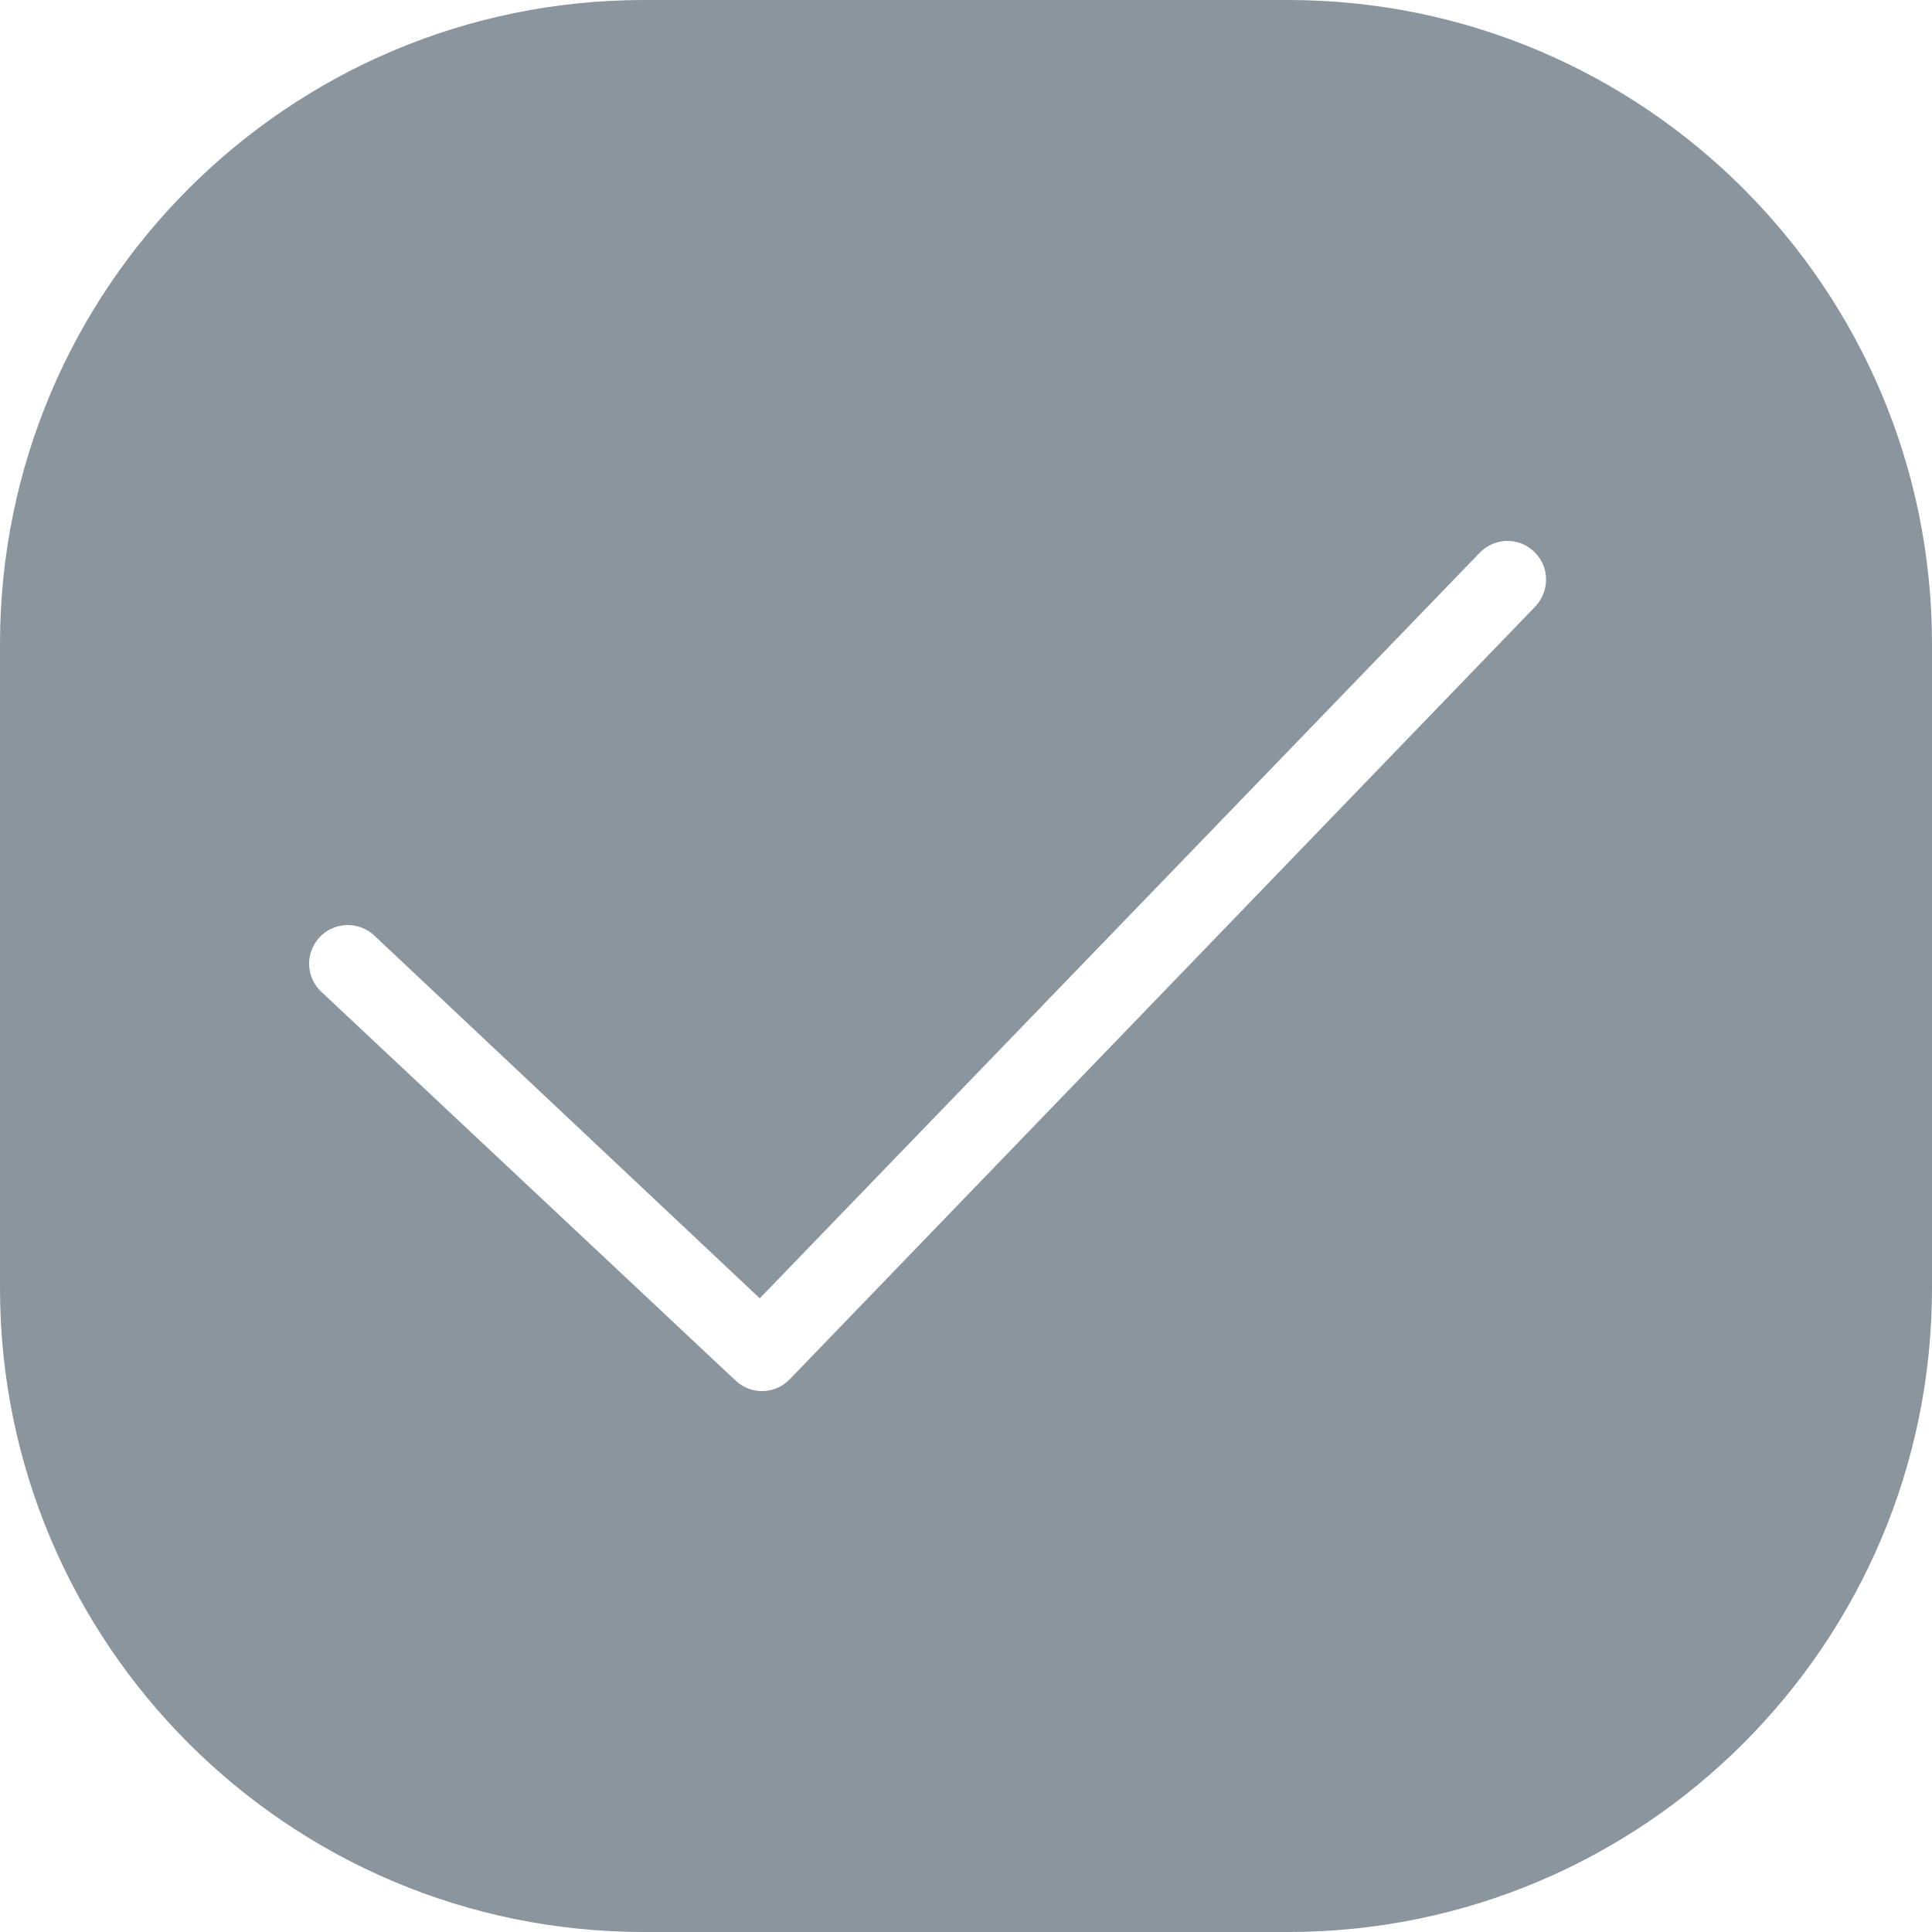 <?xml version="1.0" encoding="UTF-8"?>
<svg width="12px" height="12px" viewBox="0 0 12 12" version="1.1" xmlns="http://www.w3.org/2000/svg" xmlns:xlink="http://www.w3.org/1999/xlink">
    <!-- Generator: Sketch 55.2 (78181) - https://sketchapp.com -->
    <title>Combined Shape</title>
    <desc>Created with Sketch.</desc>
    <g id="Instruktor" stroke="none" stroke-width="1" fill="none" fill-rule="evenodd">
        <g id="Termin-ispit(2)" transform="translate(-47, -428)" fill="#8B959E">
            <g id="Group-8">
                <g id="Group-7" transform="translate(17, 225)">
                    <g id="Group-6" transform="translate(30, 200)">
                        <g id="Group-5" transform="translate(0, 3)">
                            <path d="M4,0 L8,0 C10.209,-4.05812251e-16 12,1.791 12,4 L12,8 C12,10.209 10.209,12 8,12 L4,12 C1.791,12 2.705415e-16,10.209 0,8 L0,4 C-2.705415e-16,1.791 1.791,4.05812251e-16 4,0 Z M9.538,3.765 L9.538,3.765 C9.596,3.702 9.617,3.613 9.593,3.531 C9.568,3.449 9.501,3.386 9.418,3.366 C9.334,3.347 9.247,3.373 9.188,3.436 L4.719,8.064 L2.324,5.81 C2.26,5.751 2.17,5.731 2.087,5.757 C2.005,5.783 1.943,5.852 1.925,5.937 C1.907,6.021 1.937,6.109 2.002,6.166 L4.572,8.578 C4.669,8.666 4.818,8.66 4.907,8.565 L9.538,3.765 Z" id="Combined-Shape"></path>
                        </g>
                    </g>
                </g>
            </g>
        </g>
    </g>
</svg>